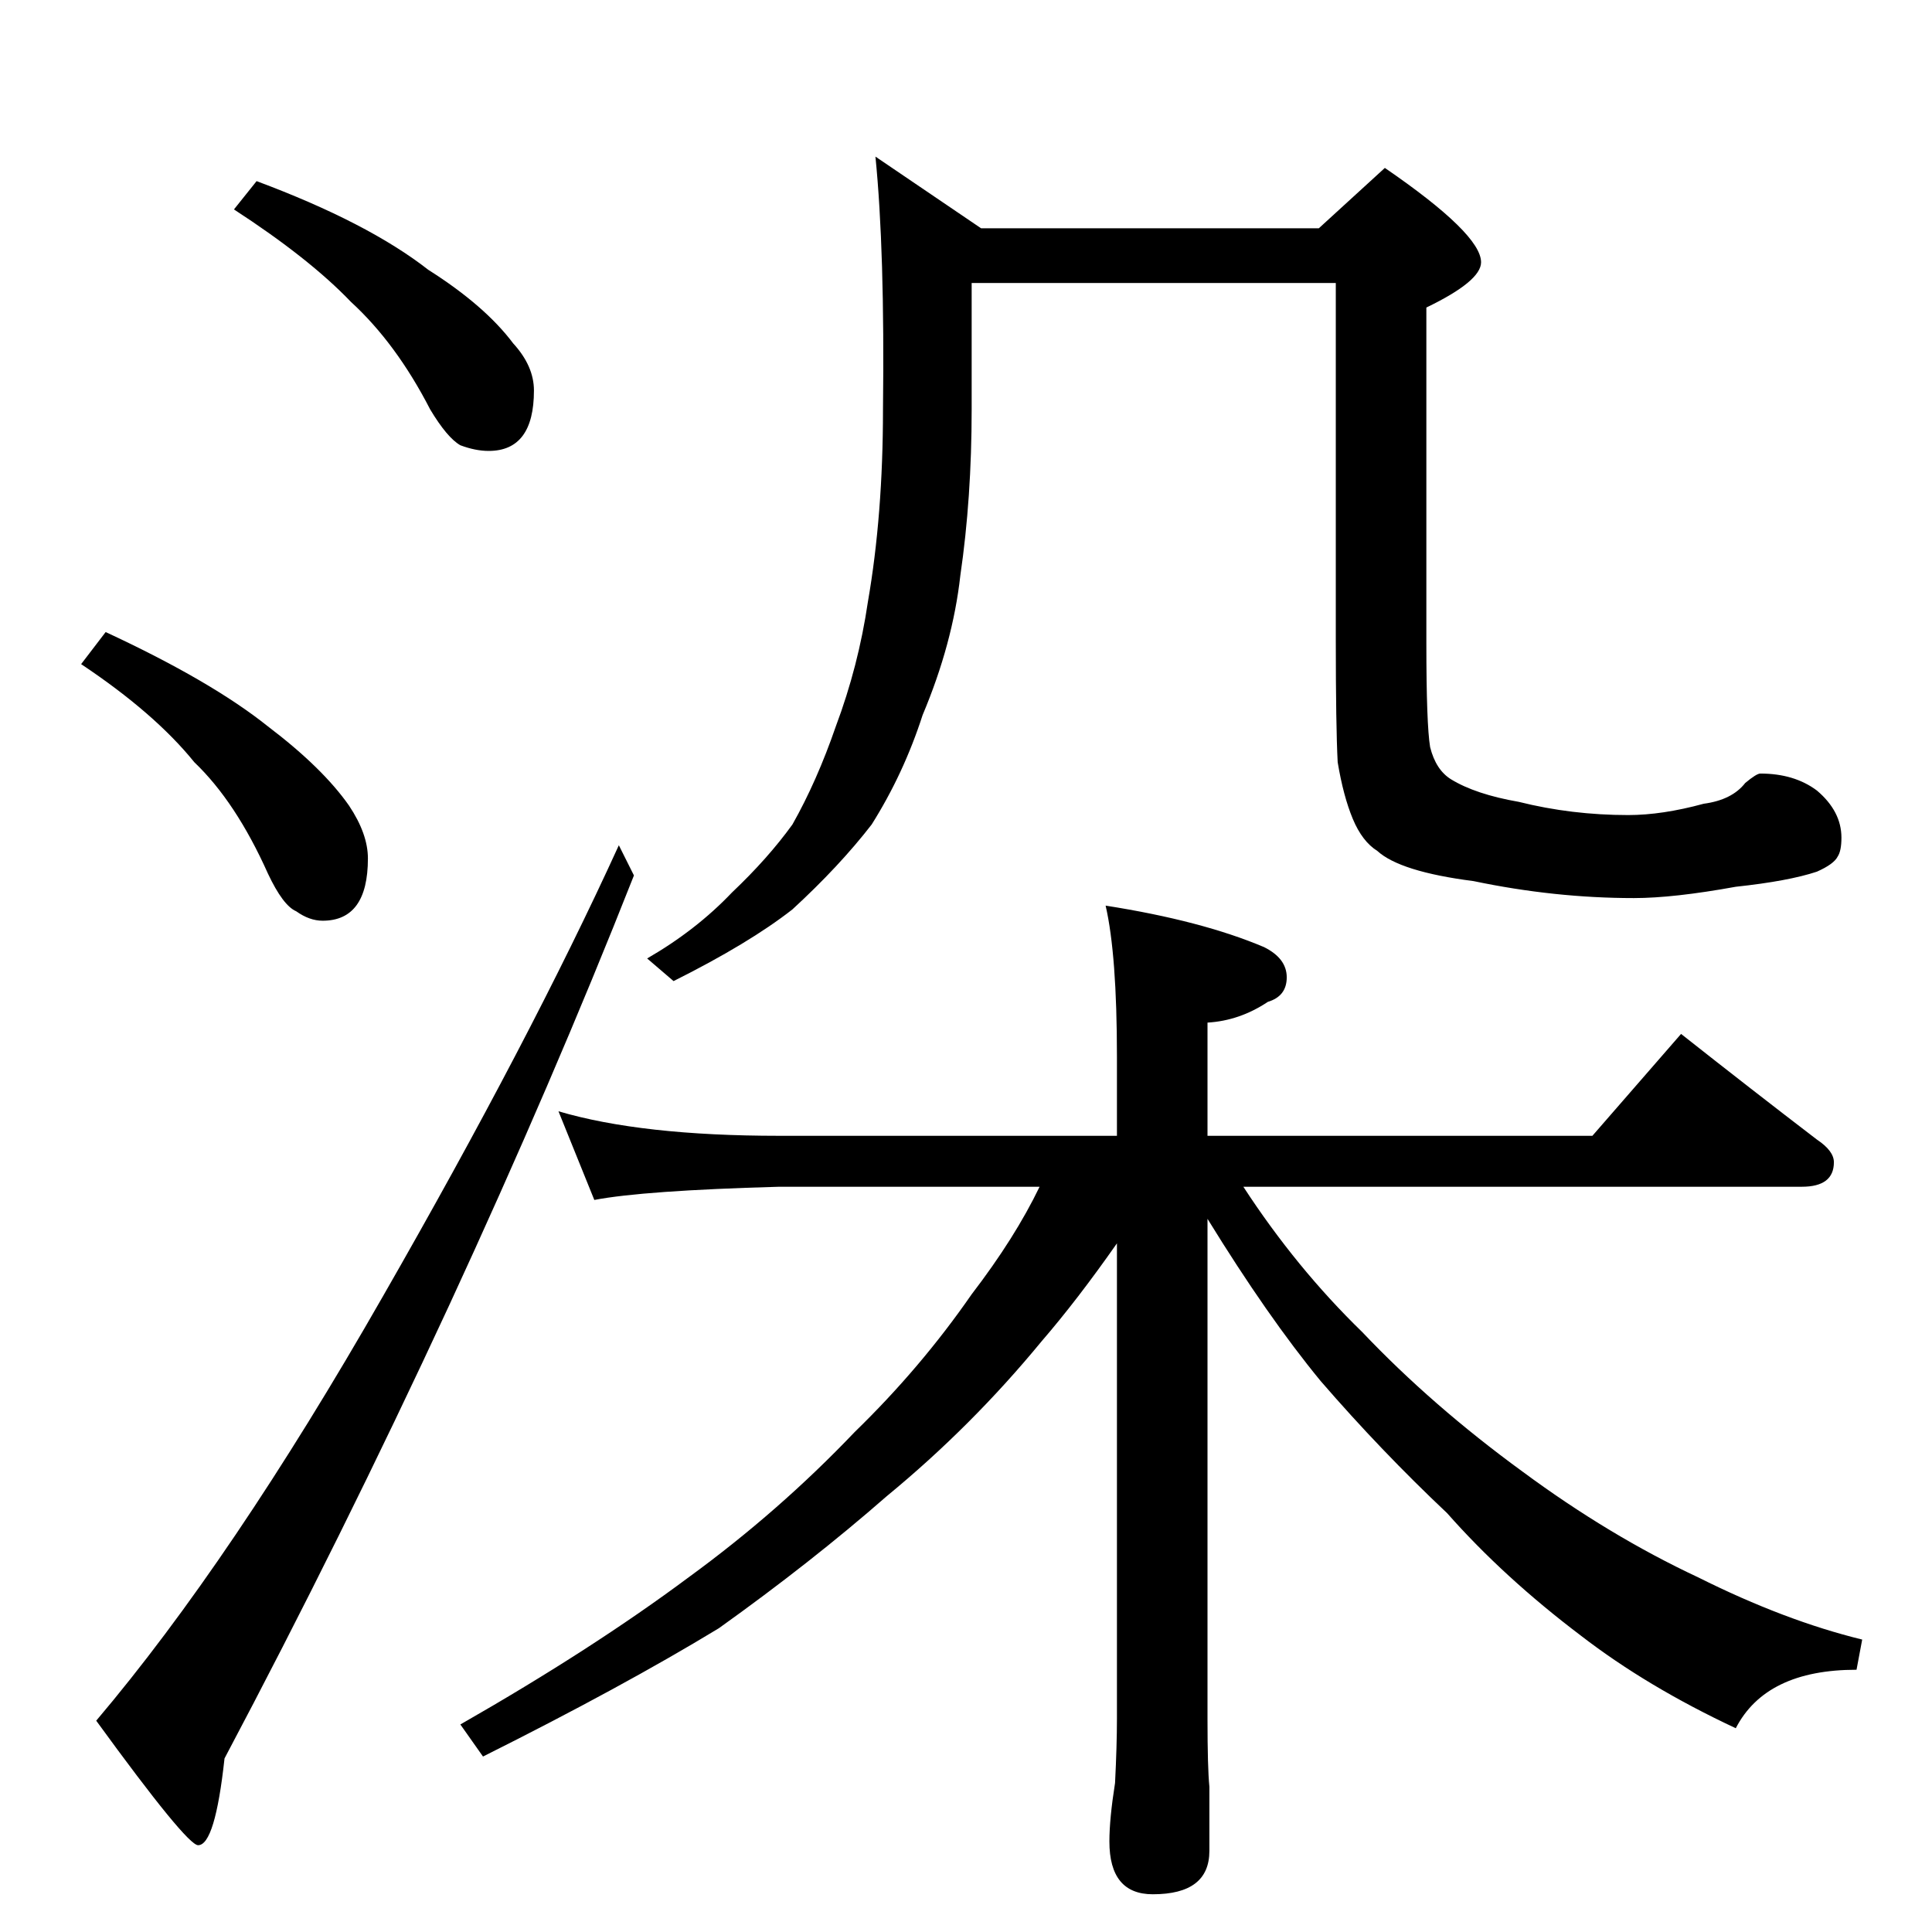 <?xml version="1.0" standalone="no"?>
<!DOCTYPE svg PUBLIC "-//W3C//DTD SVG 1.1//EN" "http://www.w3.org/Graphics/SVG/1.1/DTD/svg11.dtd" >
<svg xmlns="http://www.w3.org/2000/svg" xmlns:xlink="http://www.w3.org/1999/xlink" version="1.1" viewBox="0 -204 1024 1024">
  <g transform="matrix(1 0 0 -1 0 820)">
   <path fill="currentColor"
d="M464 941l56 -38h179l35 32q51 -35 51 -50q0 -10 -29 -24v-178q0 -43 2 -55q3 -12 11 -17q13 -8 36 -12q28 -7 58 -7q18 0 40 6q15 2 22 11q6 5 8 5q18 0 30 -9q13 -11 13 -25q0 -7 -2 -10q-2 -4 -11 -8q-15 -5 -43 -8q-33 -6 -54 -6q-42 0 -85 9q-39 5 -51 16
q-8 5 -13 17t-8 30q-1 19 -1 65v189h-193v-67q0 -47 -6 -88q-4 -36 -20 -74q-10 -31 -27 -58q-17 -22 -42 -45q-23 -18 -63 -38l-14 12q26 15 45 35q19 18 32 36q13 23 23 52q12 32 17 66q8 46 8 102q1 84 -4 134zM296 435q44 -13 117 -13h179v42q0 54 -6 80q51 -8 84 -22
q12 -6 12 -16t-10 -13q-15 -10 -32 -11v-60h204l47 54q38 -30 72 -56q9 -6 9 -12q0 -13 -17 -13h-296q28 -43 63 -77q37 -39 85 -74q46 -34 93 -56q46 -23 87 -33l-3 -16q-48 0 -64 -31q-47 22 -82 49q-41 31 -71 65q-35 33 -67 70q-28 34 -60 86v-265q0 -26 1 -36v-34
q0 -23 -30 -23q-23 0 -23 28q0 12 3 31q1 20 1 34v252q-21 -30 -40 -52q-37 -45 -82 -82q-40 -35 -89 -70q-51 -31 -125 -68l-12 17q70 40 121 78q48 35 88 77q35 34 62 73q23 30 36 57h-138q-72 -2 -98 -7zM136 928q59 -22 91 -47q30 -19 45 -39q11 -12 11 -25
q0 -32 -24 -32q-7 0 -15 3q-7 4 -16 19q-18 35 -42 57q-22 23 -62 49zM56 689q56 -26 86 -50q29 -22 43 -42q10 -15 10 -28q0 -33 -24 -33q-7 0 -14 5q-7 3 -15 20q-17 38 -39 59q-21 26 -60 52zM328 576l8 -16q-43 -109 -98 -228q-57 -123 -119 -240q-5 -46 -14 -46
q-6 0 -54 66q72 85 152 225q78 136 125 239z" />
  </g>

</svg>
